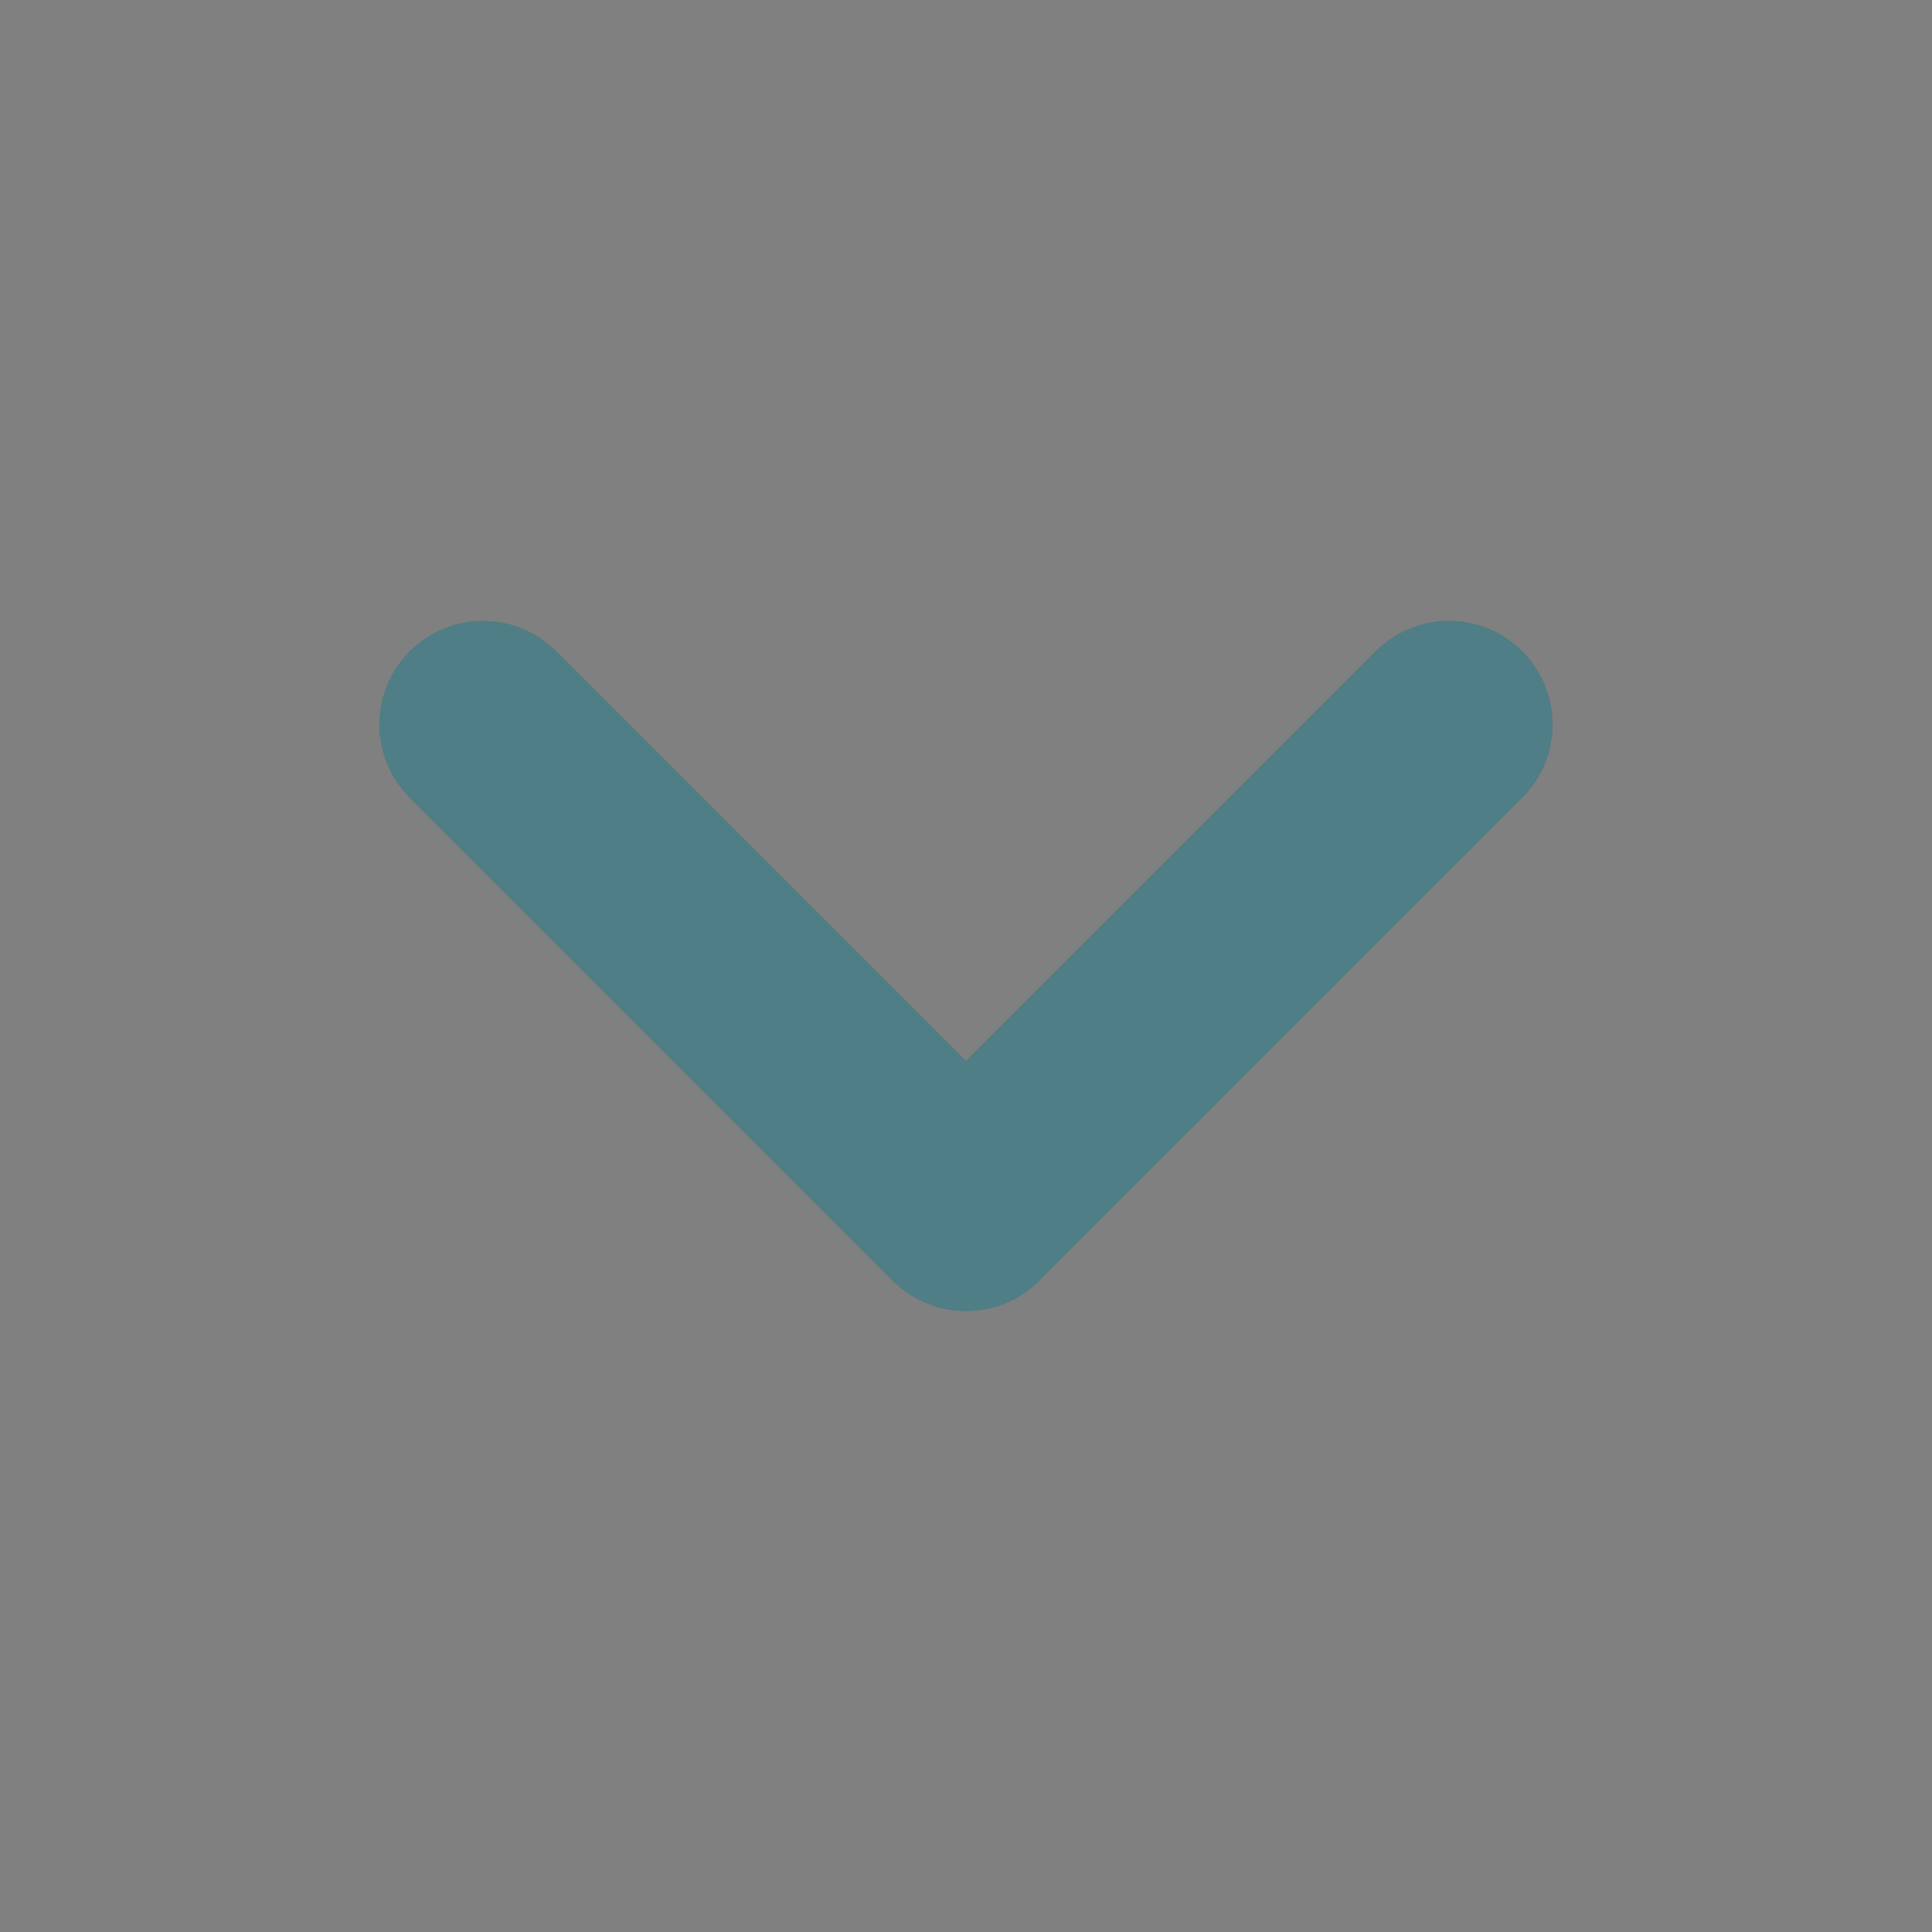 <svg width="14" height="14" viewBox="0 0 14 14" fill="none" xmlns="http://www.w3.org/2000/svg">
<rect x="0" y="0" width="14" height="14" fill="#808080" stroke="none"/>
<path d="M3.5 5.25L7 8.75L10.5 5.25" stroke="#044752" stroke-width="1.5" stroke-linecap="round" stroke-linejoin="round"/>
<path d="M3.5 5.25L7 8.75L10.5 5.25" stroke="white" stroke-opacity="0.3" stroke-width="1.5" stroke-linecap="round" stroke-linejoin="round"/>
</svg>
